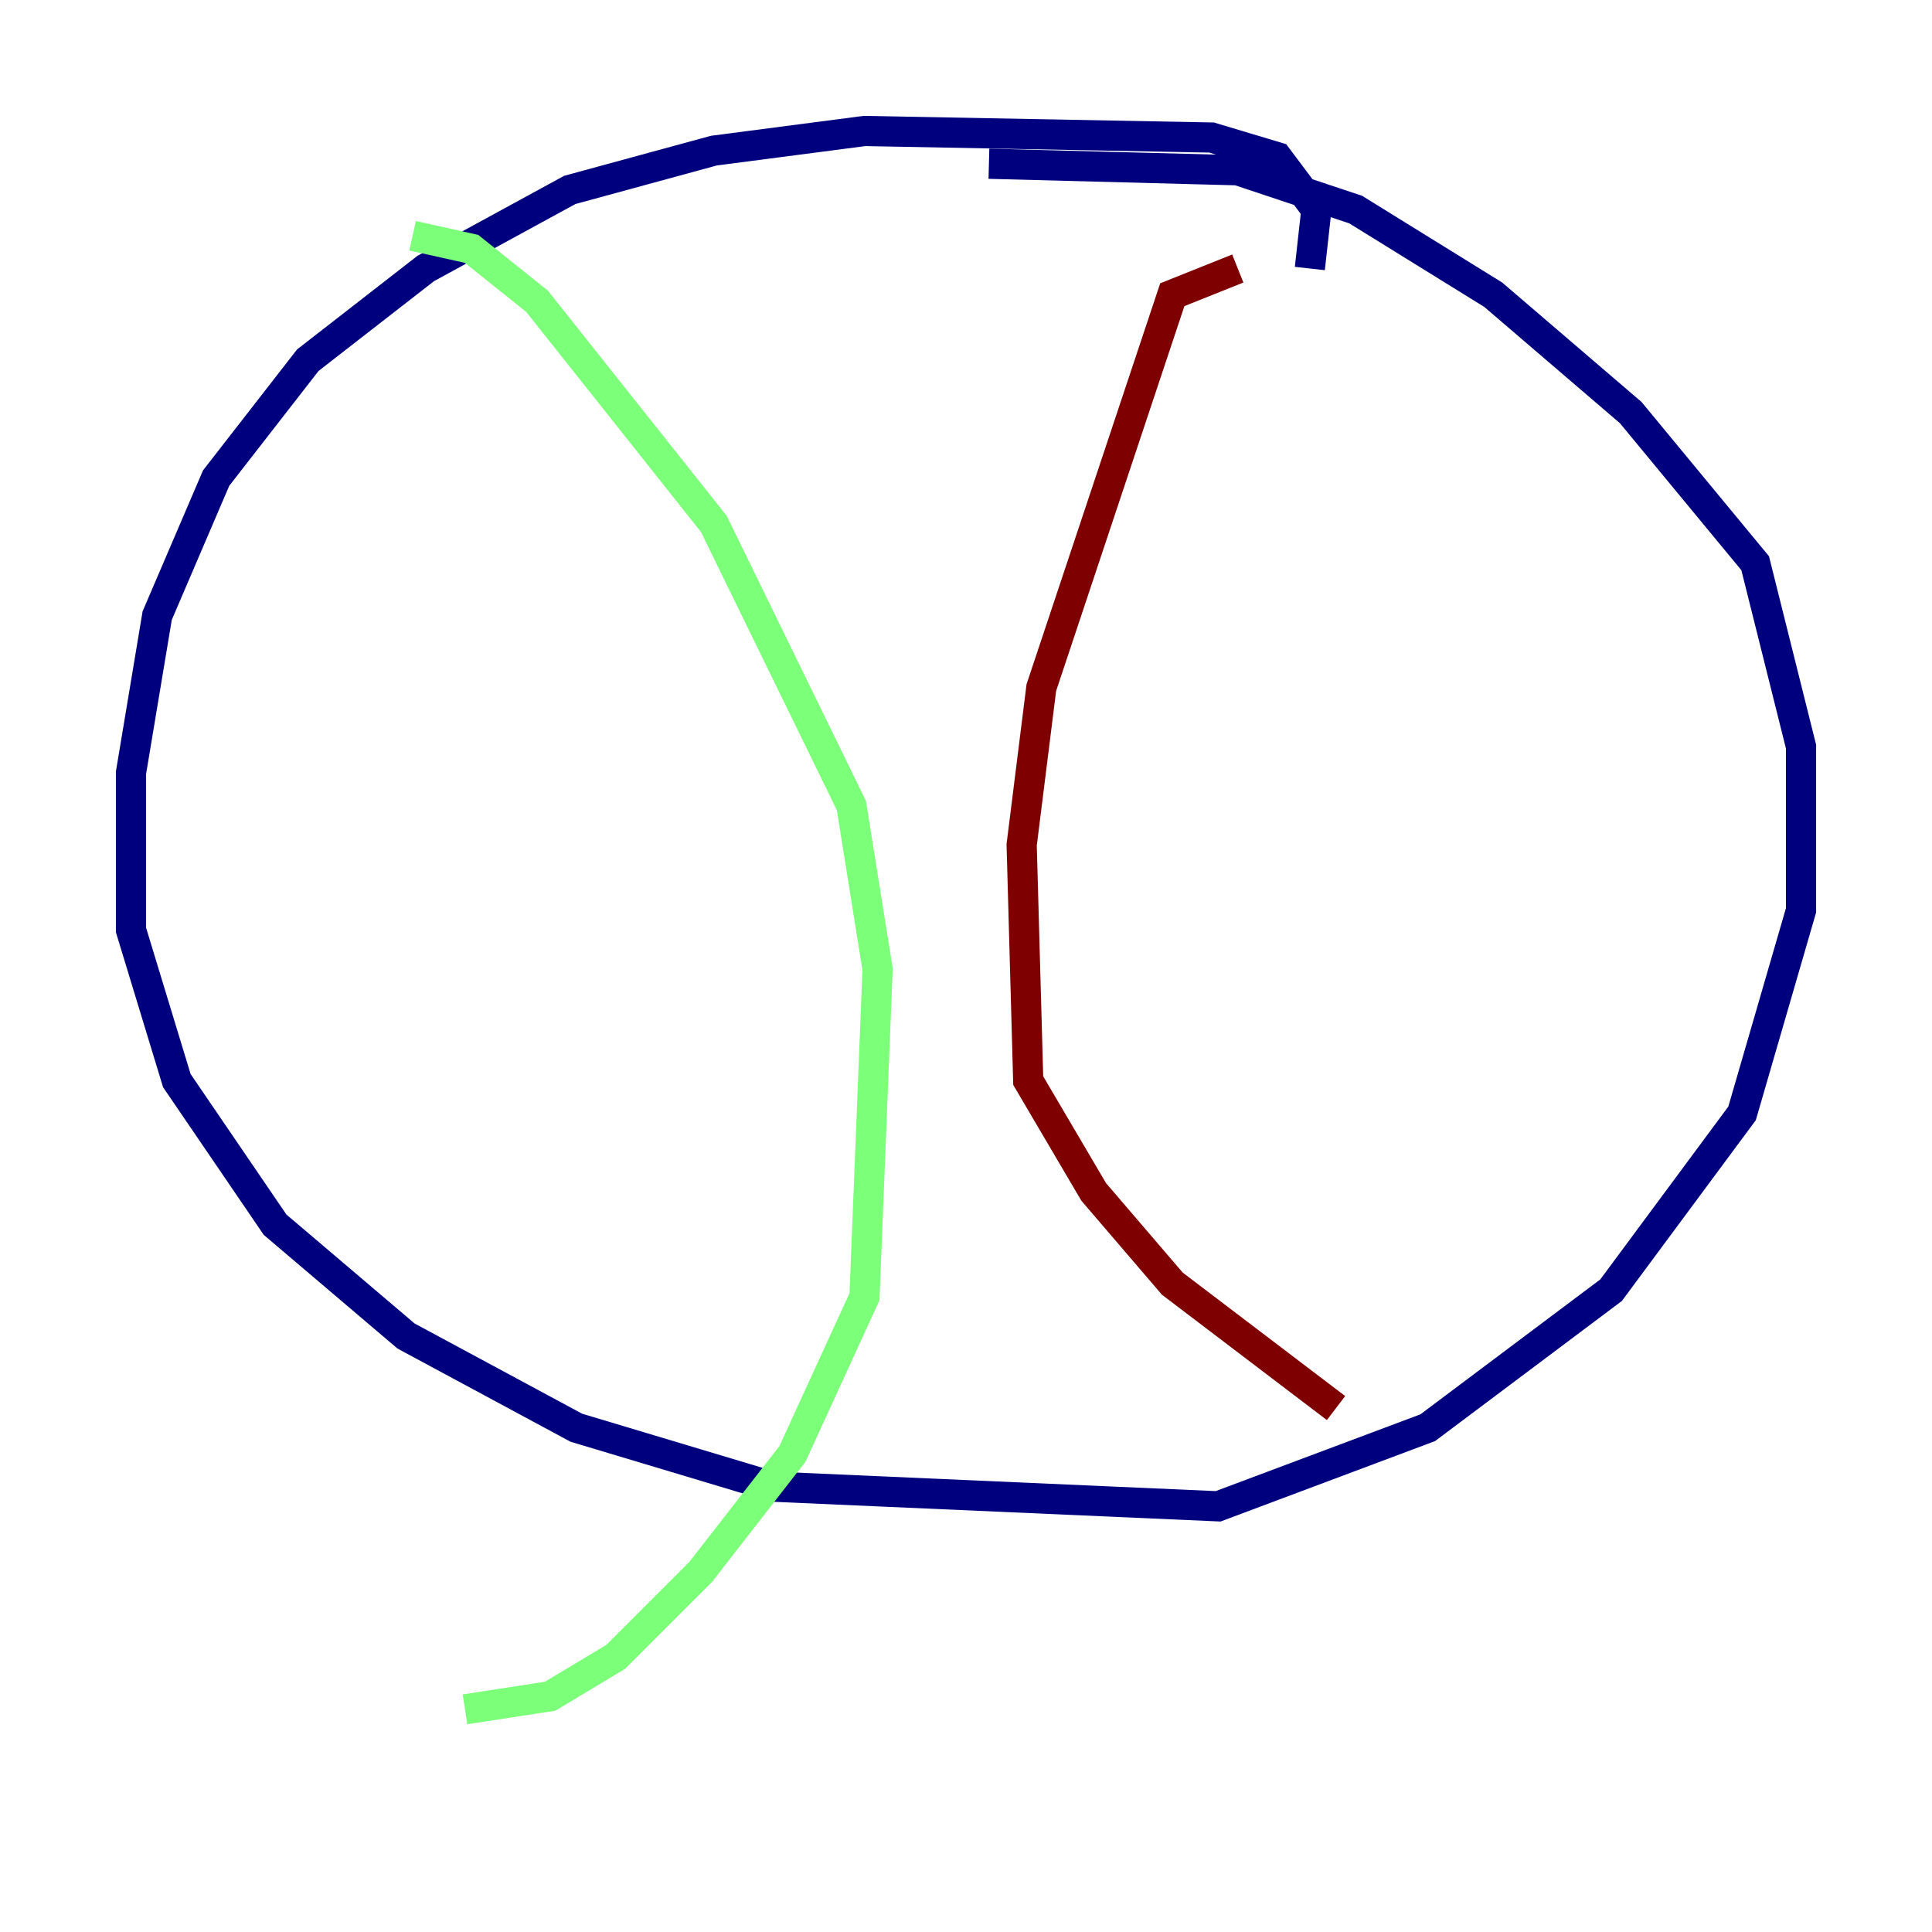 <?xml version="1.0" encoding="utf-8" ?>
<svg baseProfile="tiny" height="128" version="1.2" viewBox="0,0,128,128" width="128" xmlns="http://www.w3.org/2000/svg" xmlns:ev="http://www.w3.org/2001/xml-events" xmlns:xlink="http://www.w3.org/1999/xlink"><defs /><polyline fill="none" points="86.78,17.79 87.214,13.885 84.61,10.414 80.271,9.112 57.275,8.678 47.295,9.98 37.749,12.583 28.203,17.79 20.393,23.864 14.319,31.675 10.414,40.786 8.678,51.2 8.678,61.614 11.715,71.593 18.224,81.139 26.902,88.515 38.183,94.59 51.2,98.495 80.705,99.797 94.59,94.59 106.739,85.478 115.417,73.763 119.322,60.312 119.322,49.464 116.285,37.315 108.041,27.336 98.929,19.525 89.817,13.885 82.007,11.281 65.519,10.848" stroke="#00007f" stroke-width="2" /><polyline fill="none" points="27.336,15.62 31.241,16.488 35.58,19.959 47.295,34.712 56.407,53.37 58.142,64.217 57.275,85.912 52.502,96.325 46.427,104.136 40.786,109.776 36.447,112.38 30.807,113.248" stroke="#7cff79" stroke-width="2" /><polyline fill="none" points="82.007,17.79 77.668,19.525 68.99,45.559 67.688,55.973 68.122,71.593 72.461,78.969 77.668,85.044 88.515,93.288" stroke="#7f0000" stroke-width="2" /></svg>